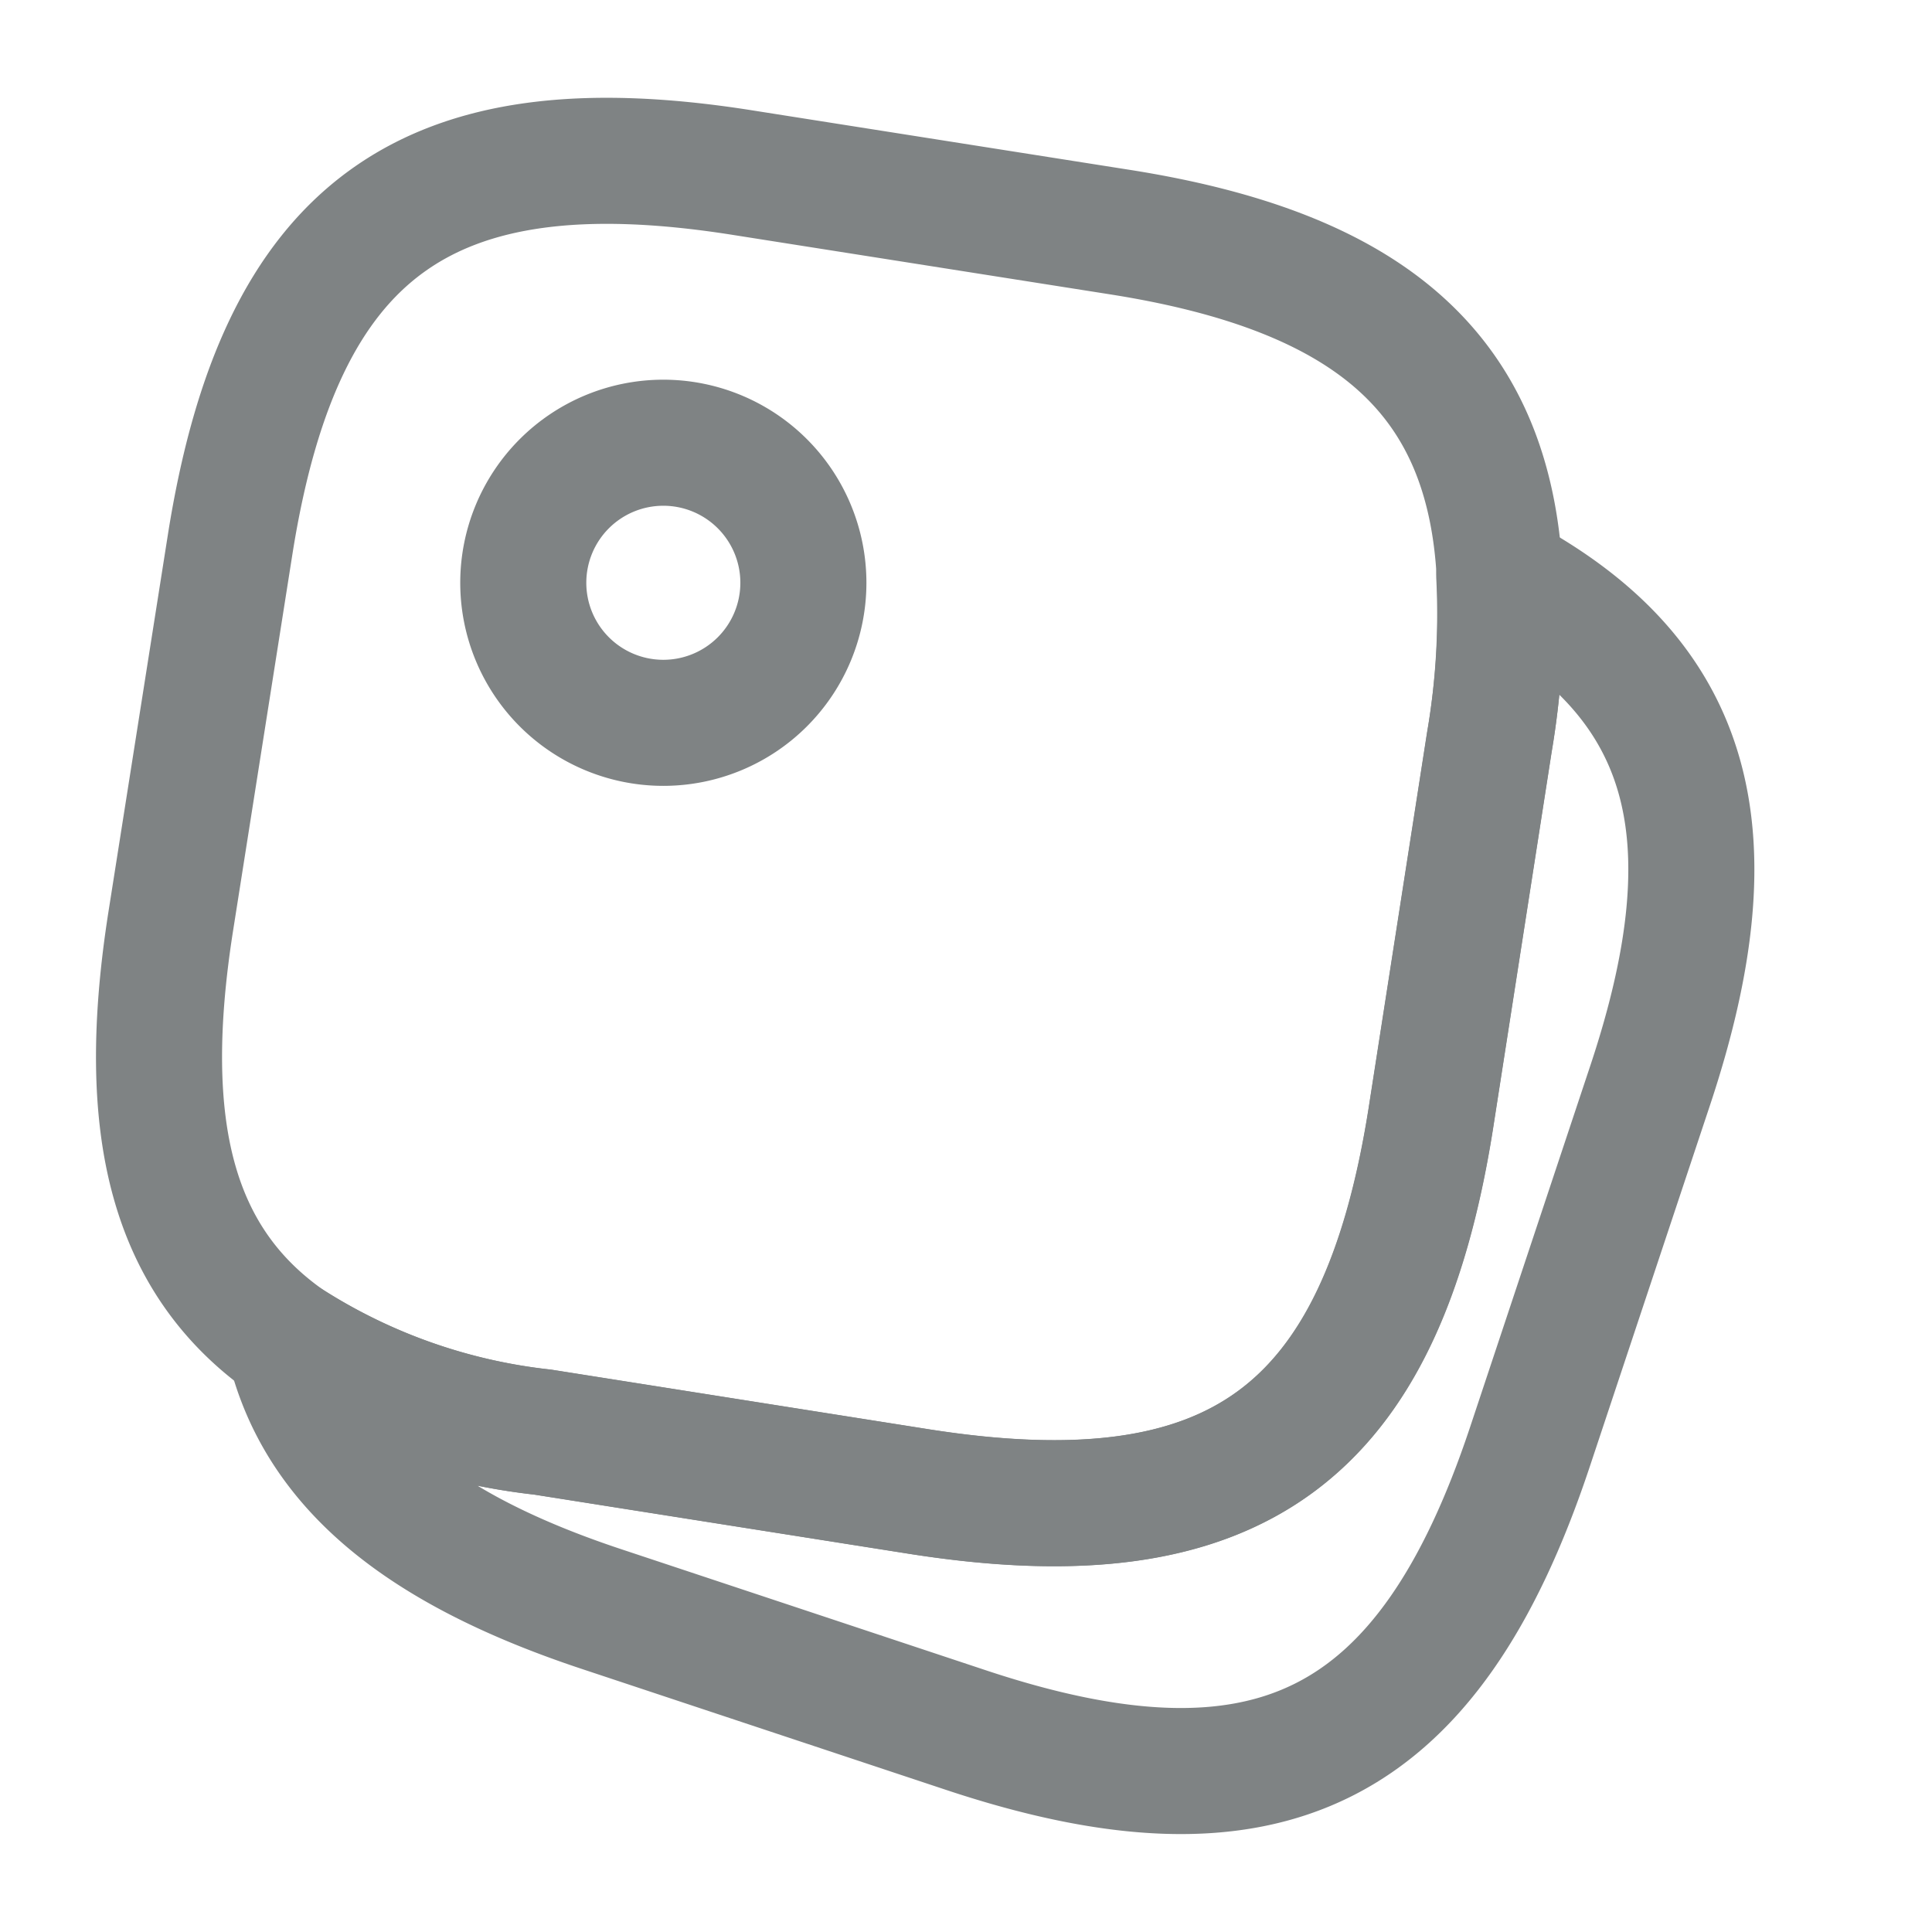 <svg id="clipboard" xmlns="http://www.w3.org/2000/svg" width="15.326" height="15.326" viewBox="0 0 15.326 15.326">
  <path id="Vector" d="M10.635,3.29a6.113,6.113,0,0,1-.083,1.322l-.466,2.995c-.4,2.5-1.552,3.34-4.049,2.95l-2.995-.473A4.7,4.7,0,0,1,1.03,9.376C.1,8.731-.164,7.671.092,6.036L.564,3.041C.96.544,2.116-.3,4.613.091L7.608.563C9.613.876,10.552,1.694,10.635,3.29Z" transform="translate(1.262 1.276)" fill="none" stroke="#7f8384" stroke-linecap="round" stroke-linejoin="round" stroke-width="1"/>
  <path id="Vector-2" data-name="Vector" d="M10.8,4.036l-.958,2.88c-.8,2.4-2.075,3.04-4.476,2.241L2.484,8.2C1.035,7.72.23,7.056,0,6.086a4.7,4.7,0,0,0,2.012.709l2.995.473c2.5.39,3.653-.453,4.049-2.95l.466-2.995A6.114,6.114,0,0,0,9.6,0C11.13.811,11.463,2.037,10.8,4.036Z" transform="translate(2.293 4.566)" fill="none" stroke="#7f8384" stroke-linecap="round" stroke-linejoin="round" stroke-width="1"/>
  <path id="Vector-3" data-name="Vector" d="M2.222,1.111A1.111,1.111,0,1,1,1.111,0,1.111,1.111,0,0,1,2.222,1.111Z" transform="translate(4.151 3.512)" fill="none" stroke="#7f8384" stroke-linecap="round" stroke-linejoin="round" stroke-width="1"/>
  <path id="Vector-4" data-name="Vector" d="M0,0H15.326V15.326H0Z" transform="translate(15.326 15.326) rotate(180)" fill="none" opacity="0"/>
</svg>
